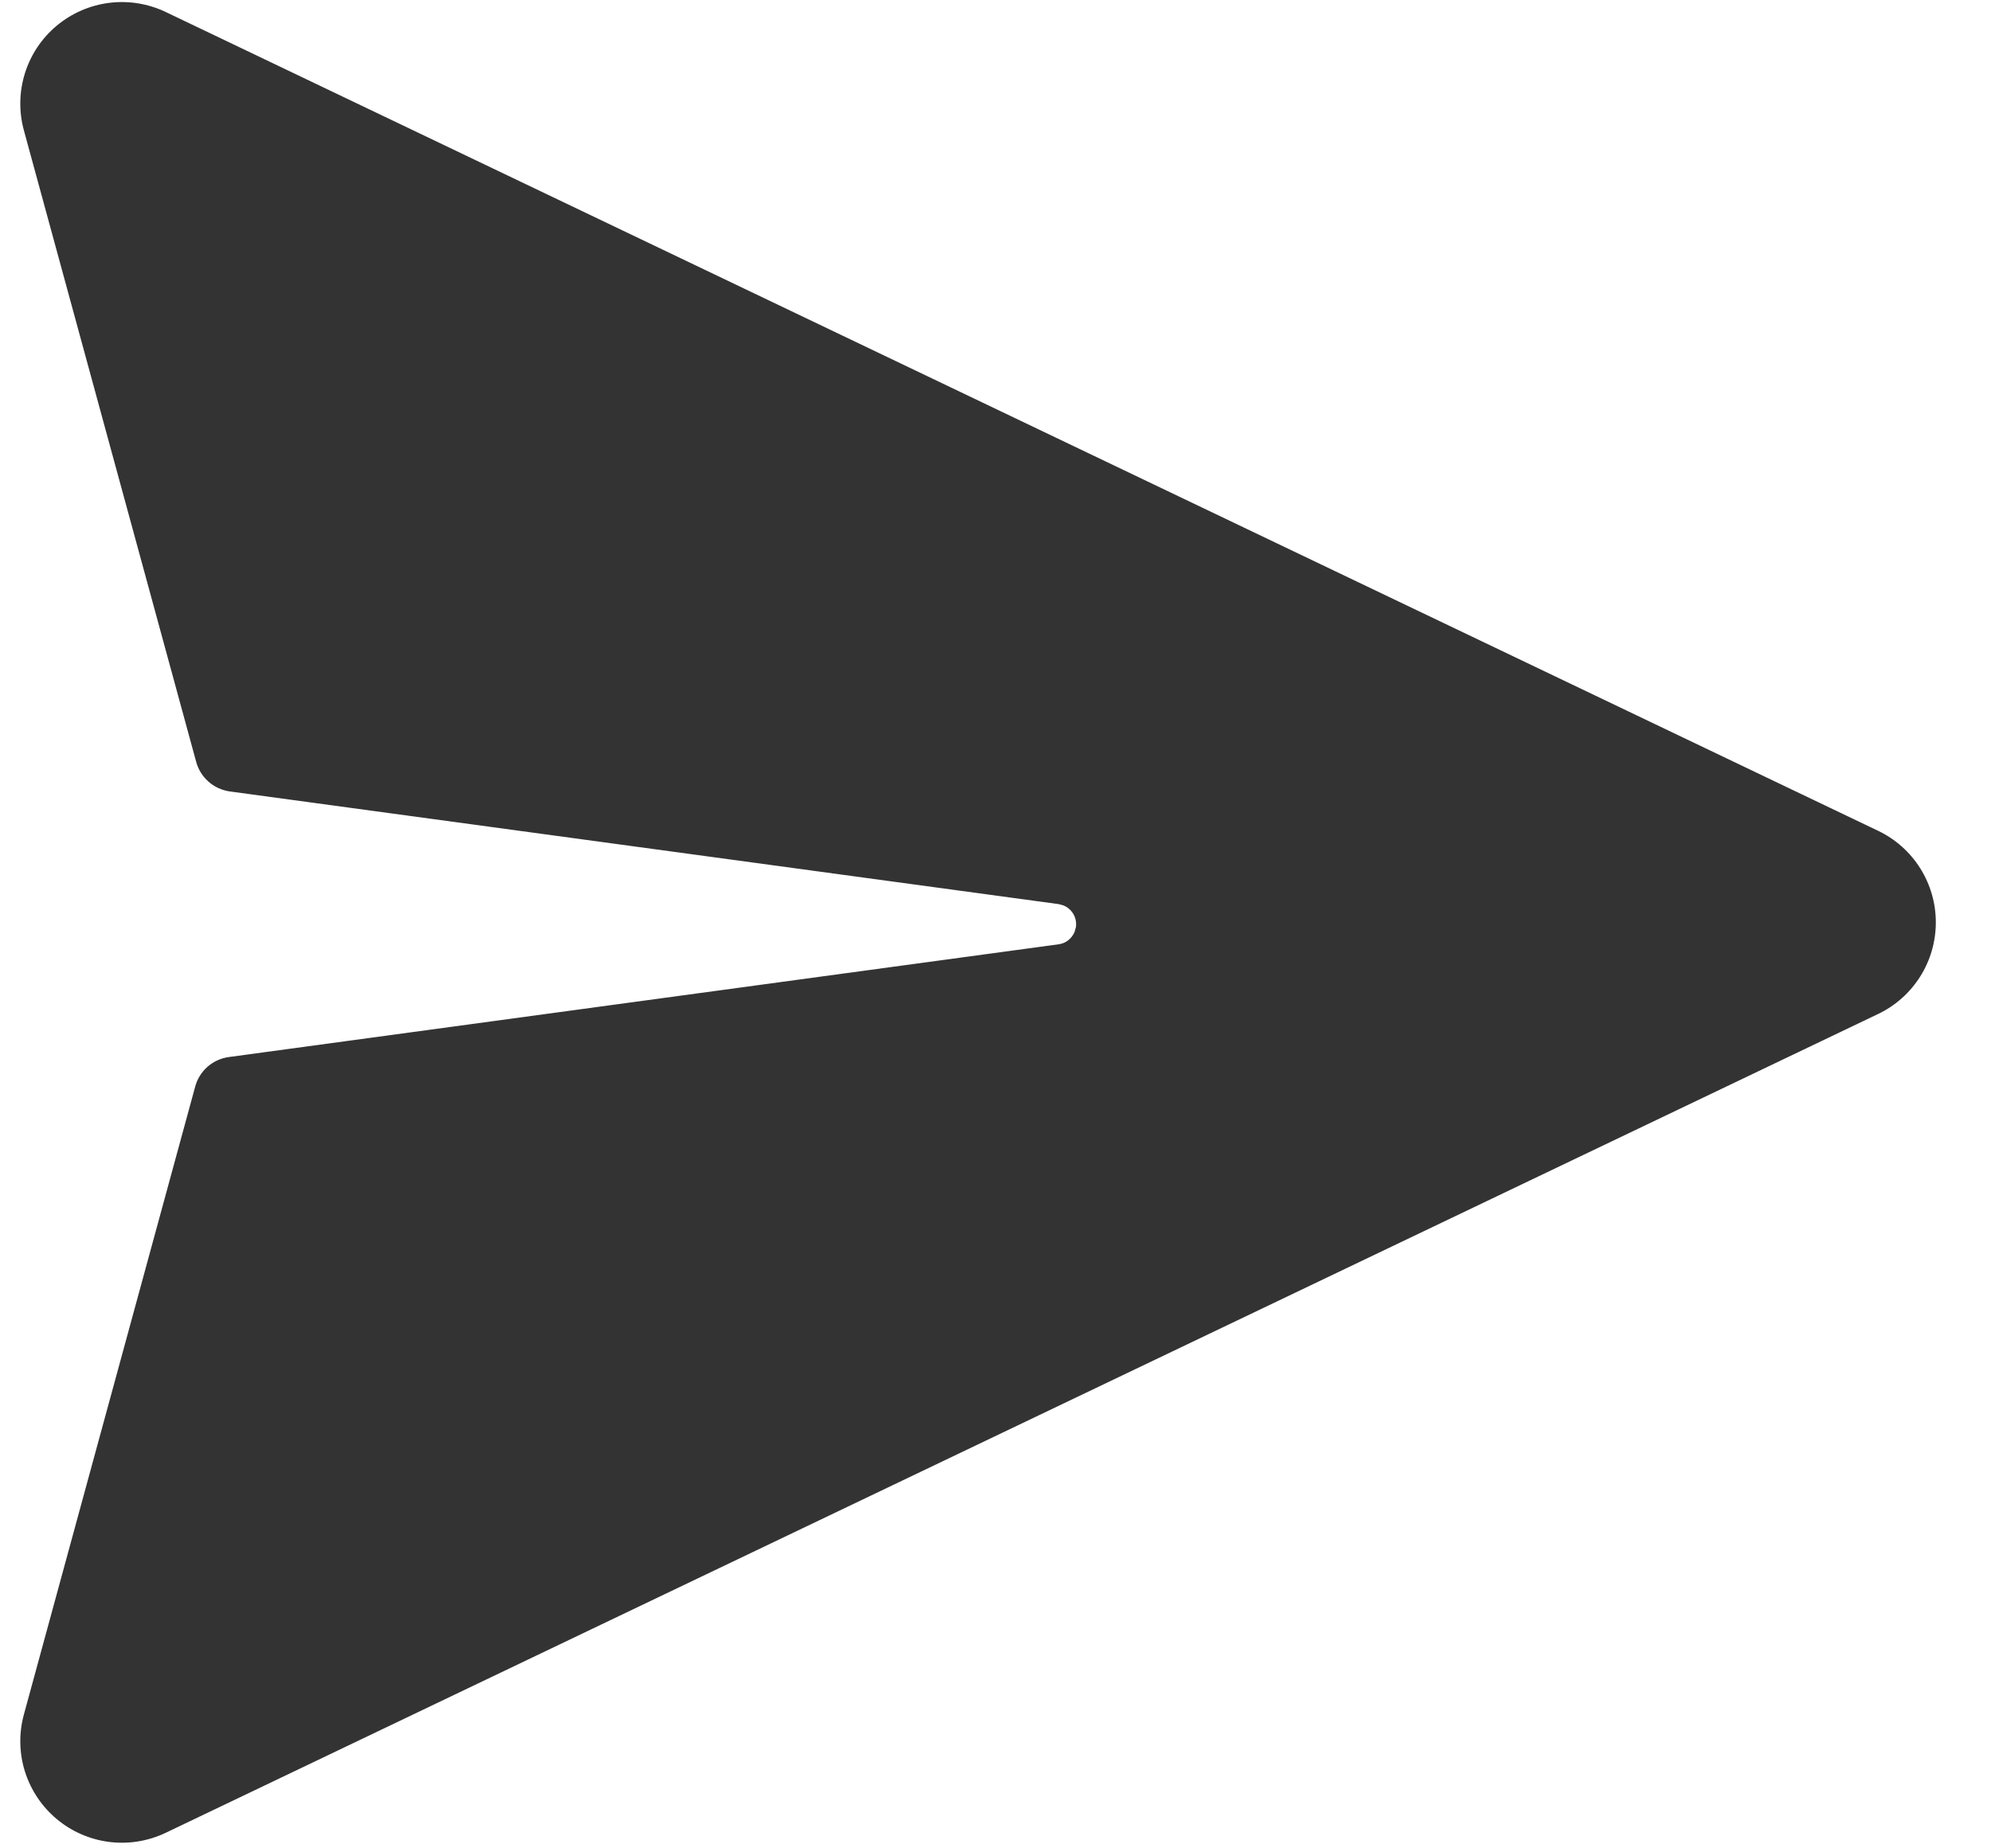 <svg width="28" height="26" viewBox="0 0 28 26" fill="none" xmlns="http://www.w3.org/2000/svg">
<path d="M2.331 0.169L26.411 11.686C26.655 11.802 26.86 11.985 27.004 12.213C27.148 12.441 27.224 12.705 27.224 12.975C27.224 13.245 27.148 13.509 27.004 13.737C26.86 13.965 26.655 14.148 26.411 14.264L2.331 25.781C2.084 25.899 1.809 25.944 1.537 25.91C1.266 25.876 1.009 25.765 0.799 25.589C0.589 25.414 0.434 25.182 0.351 24.921C0.269 24.66 0.264 24.381 0.336 24.117L2.745 15.285C2.774 15.176 2.835 15.079 2.919 15.005C3.004 14.931 3.108 14.884 3.219 14.869L14.888 13.283C14.937 13.277 14.983 13.257 15.022 13.227C15.061 13.197 15.091 13.157 15.111 13.112L15.131 13.041C15.14 12.977 15.127 12.912 15.095 12.857C15.062 12.801 15.012 12.758 14.952 12.735L14.889 12.718L3.232 11.133C3.121 11.117 3.017 11.07 2.933 10.996C2.849 10.922 2.788 10.825 2.759 10.717L0.336 1.834C0.264 1.57 0.269 1.291 0.351 1.029C0.433 0.768 0.588 0.536 0.798 0.361C1.009 0.185 1.265 0.074 1.537 0.04C1.808 0.006 2.084 0.051 2.331 0.169Z" fill="#333333"/>
</svg>
